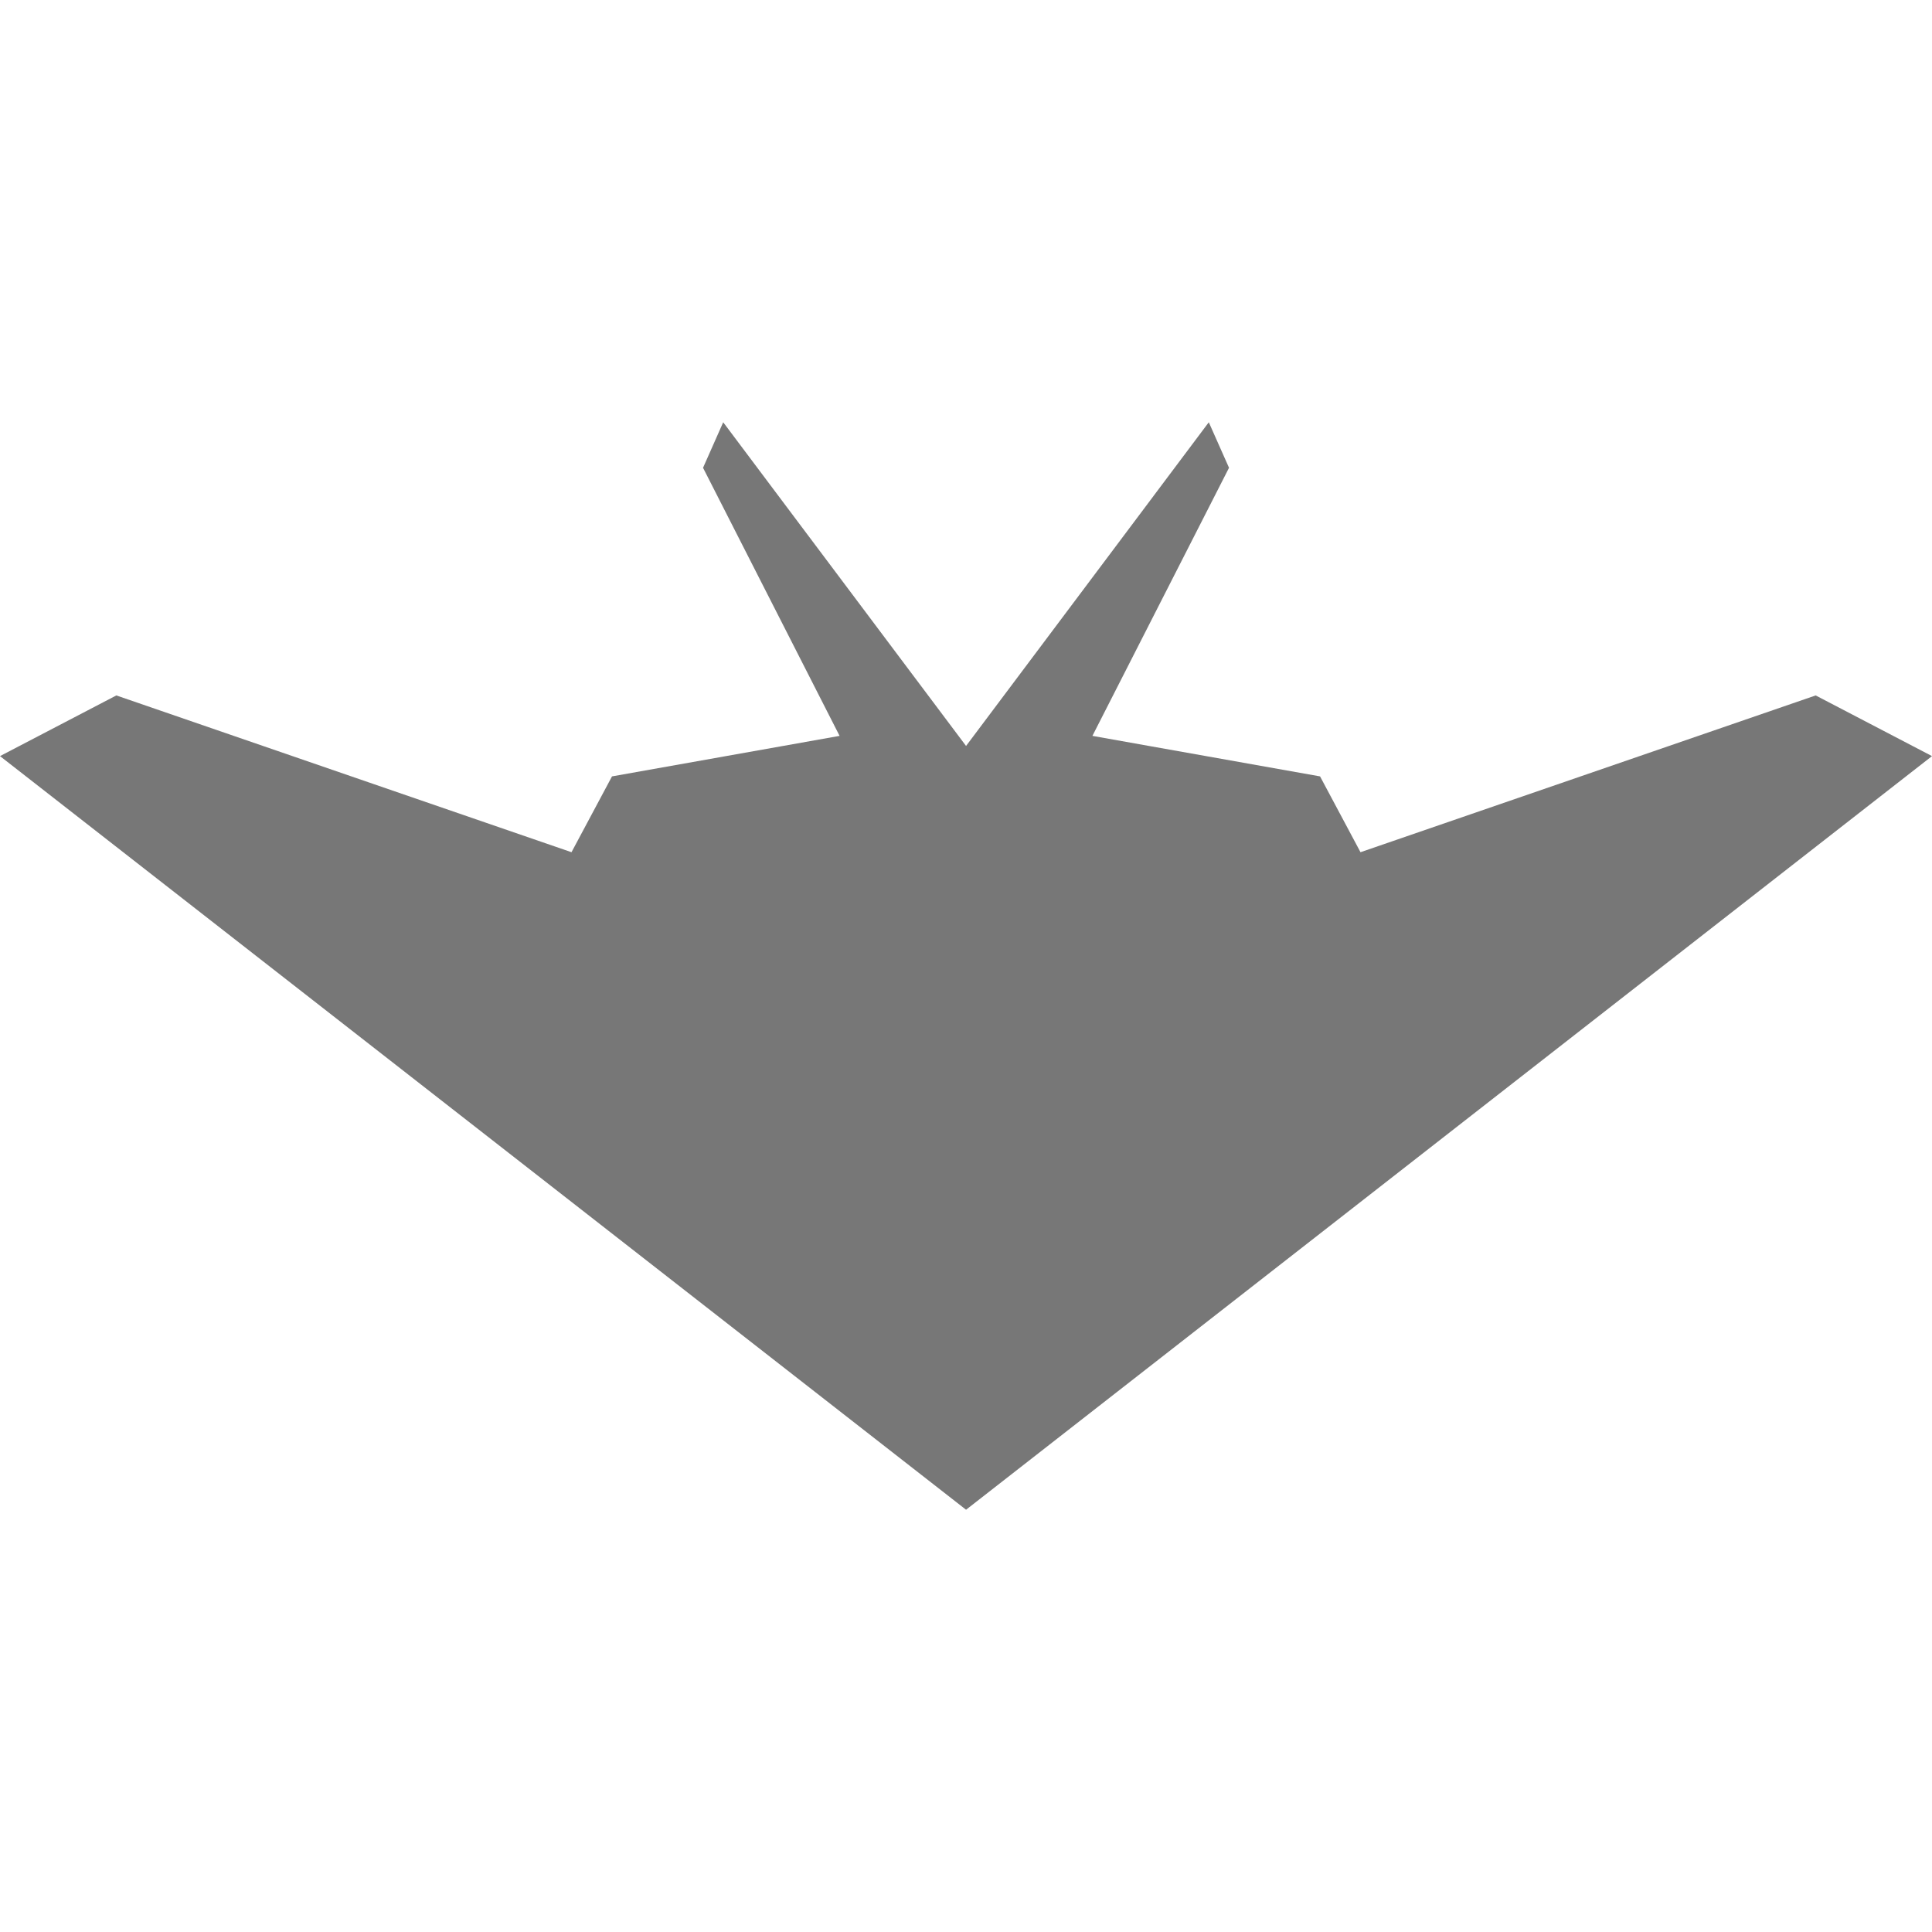 <svg version="1.1" id="_x32_" xmlns="http://www.w3.org/2000/svg" xmlns:xlink="http://www.w3.org/1999/xlink" viewBox="0 0 512 512" xml:space="preserve" fill="#000000"><g id="SVGRepo_bgCarrier" stroke-width="0"></g><g id="SVGRepo_tracerCarrier" stroke-linecap="round" stroke-linejoin="round"></g><g id="SVGRepo_iconCarrier"> <style type="text/css">  .st0{fill:#777777;}  </style> <g> <polygon class="st0" points="481.172,184.297 360.547,225.844 349.828,205.75 289.5,195.016 325.703,123.969 320.344,111.906 256.016,197.688 191.656,111.906 186.313,123.969 222.5,195.016 162.188,205.75 151.453,225.844 30.828,184.297 0,200.375 256.016,400.094 512,200.375 "></polygon> </g> </g></svg>